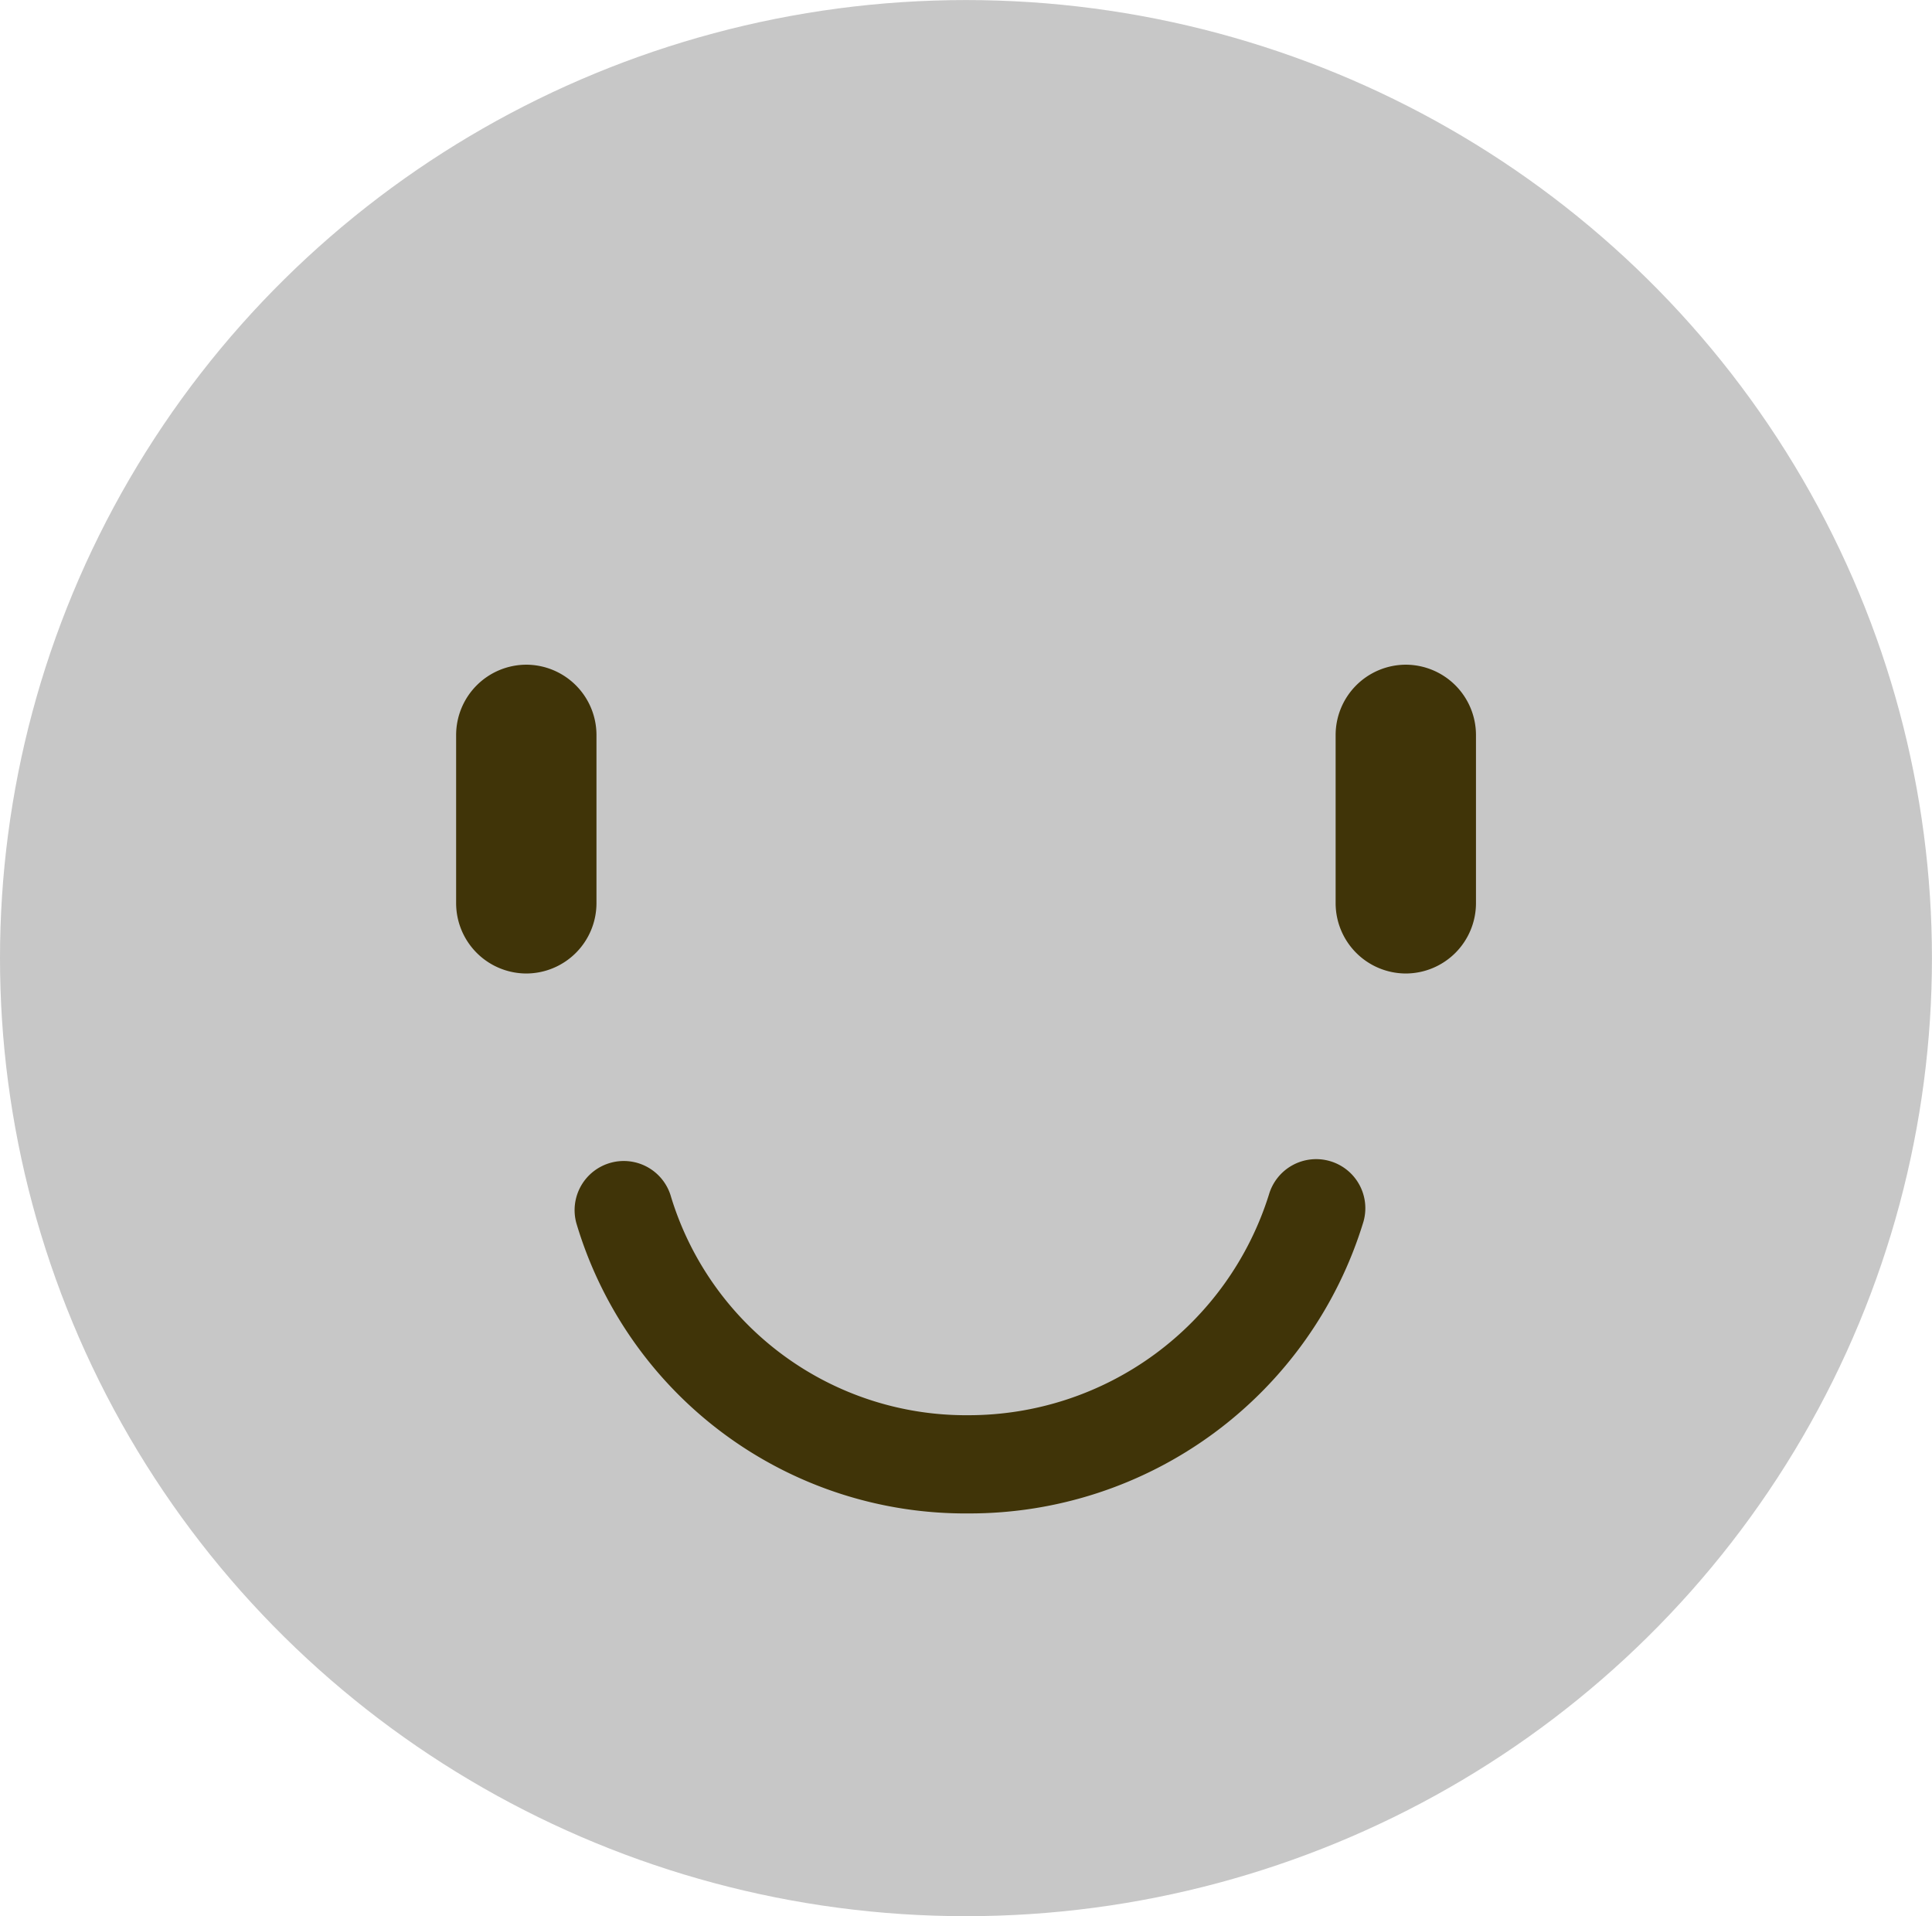 <svg xmlns="http://www.w3.org/2000/svg" width="38.049" height="37.733" viewBox="0 0 38.049 37.733">
  <g id="smile_3_grey" transform="translate(-187.042 -160.674)">
    <g id="Group_4880" data-name="Group 4880">
      <ellipse id="Ellipse_1" data-name="Ellipse 1" cx="18.866" cy="19.024" rx="18.866" ry="19.024" transform="translate(187.042 198.407) rotate(-90)" fill="#c7c7c7"/>
      <g id="Group_4771" data-name="Group 4771" transform="translate(198.358 183.497)">
        <path id="Path_8167" data-name="Path 8167" d="M-733.346,200.5a7.989,7.989,0,0,1-7.72-5.715.968.968,0,0,1,.676-1.19.967.967,0,0,1,1.19.676,6.074,6.074,0,0,0,5.855,4.295,6.2,6.2,0,0,0,5.919-4.346.969.969,0,0,1,1.2-.658.966.966,0,0,1,.661,1.193A8.109,8.109,0,0,1-733.346,200.5Z" transform="translate(741.101 -193.521)" fill="#403408"/>
      </g>
    </g>
    <g id="Group_4770" data-name="Group 4770" transform="translate(196.025 173.763)">
      <path id="Path_8165" data-name="Path 8165" d="M-748.159,164.009h0a1.386,1.386,0,0,1-1.382-1.382V159.31a1.386,1.386,0,0,1,1.382-1.382h0a1.386,1.386,0,0,1,1.382,1.382v3.317A1.386,1.386,0,0,1-748.159,164.009Z" transform="translate(749.541 -157.928)" fill="#403408"/>
      <path id="Path_8166" data-name="Path 8166" d="M-685.492,164.009h0a1.386,1.386,0,0,1-1.382-1.382V159.31a1.386,1.386,0,0,1,1.382-1.382h0a1.386,1.386,0,0,1,1.382,1.382v3.317A1.386,1.386,0,0,1-685.492,164.009Z" transform="translate(704.195 -157.928)" fill="#403408"/>
    </g>
  </g>
</svg>
